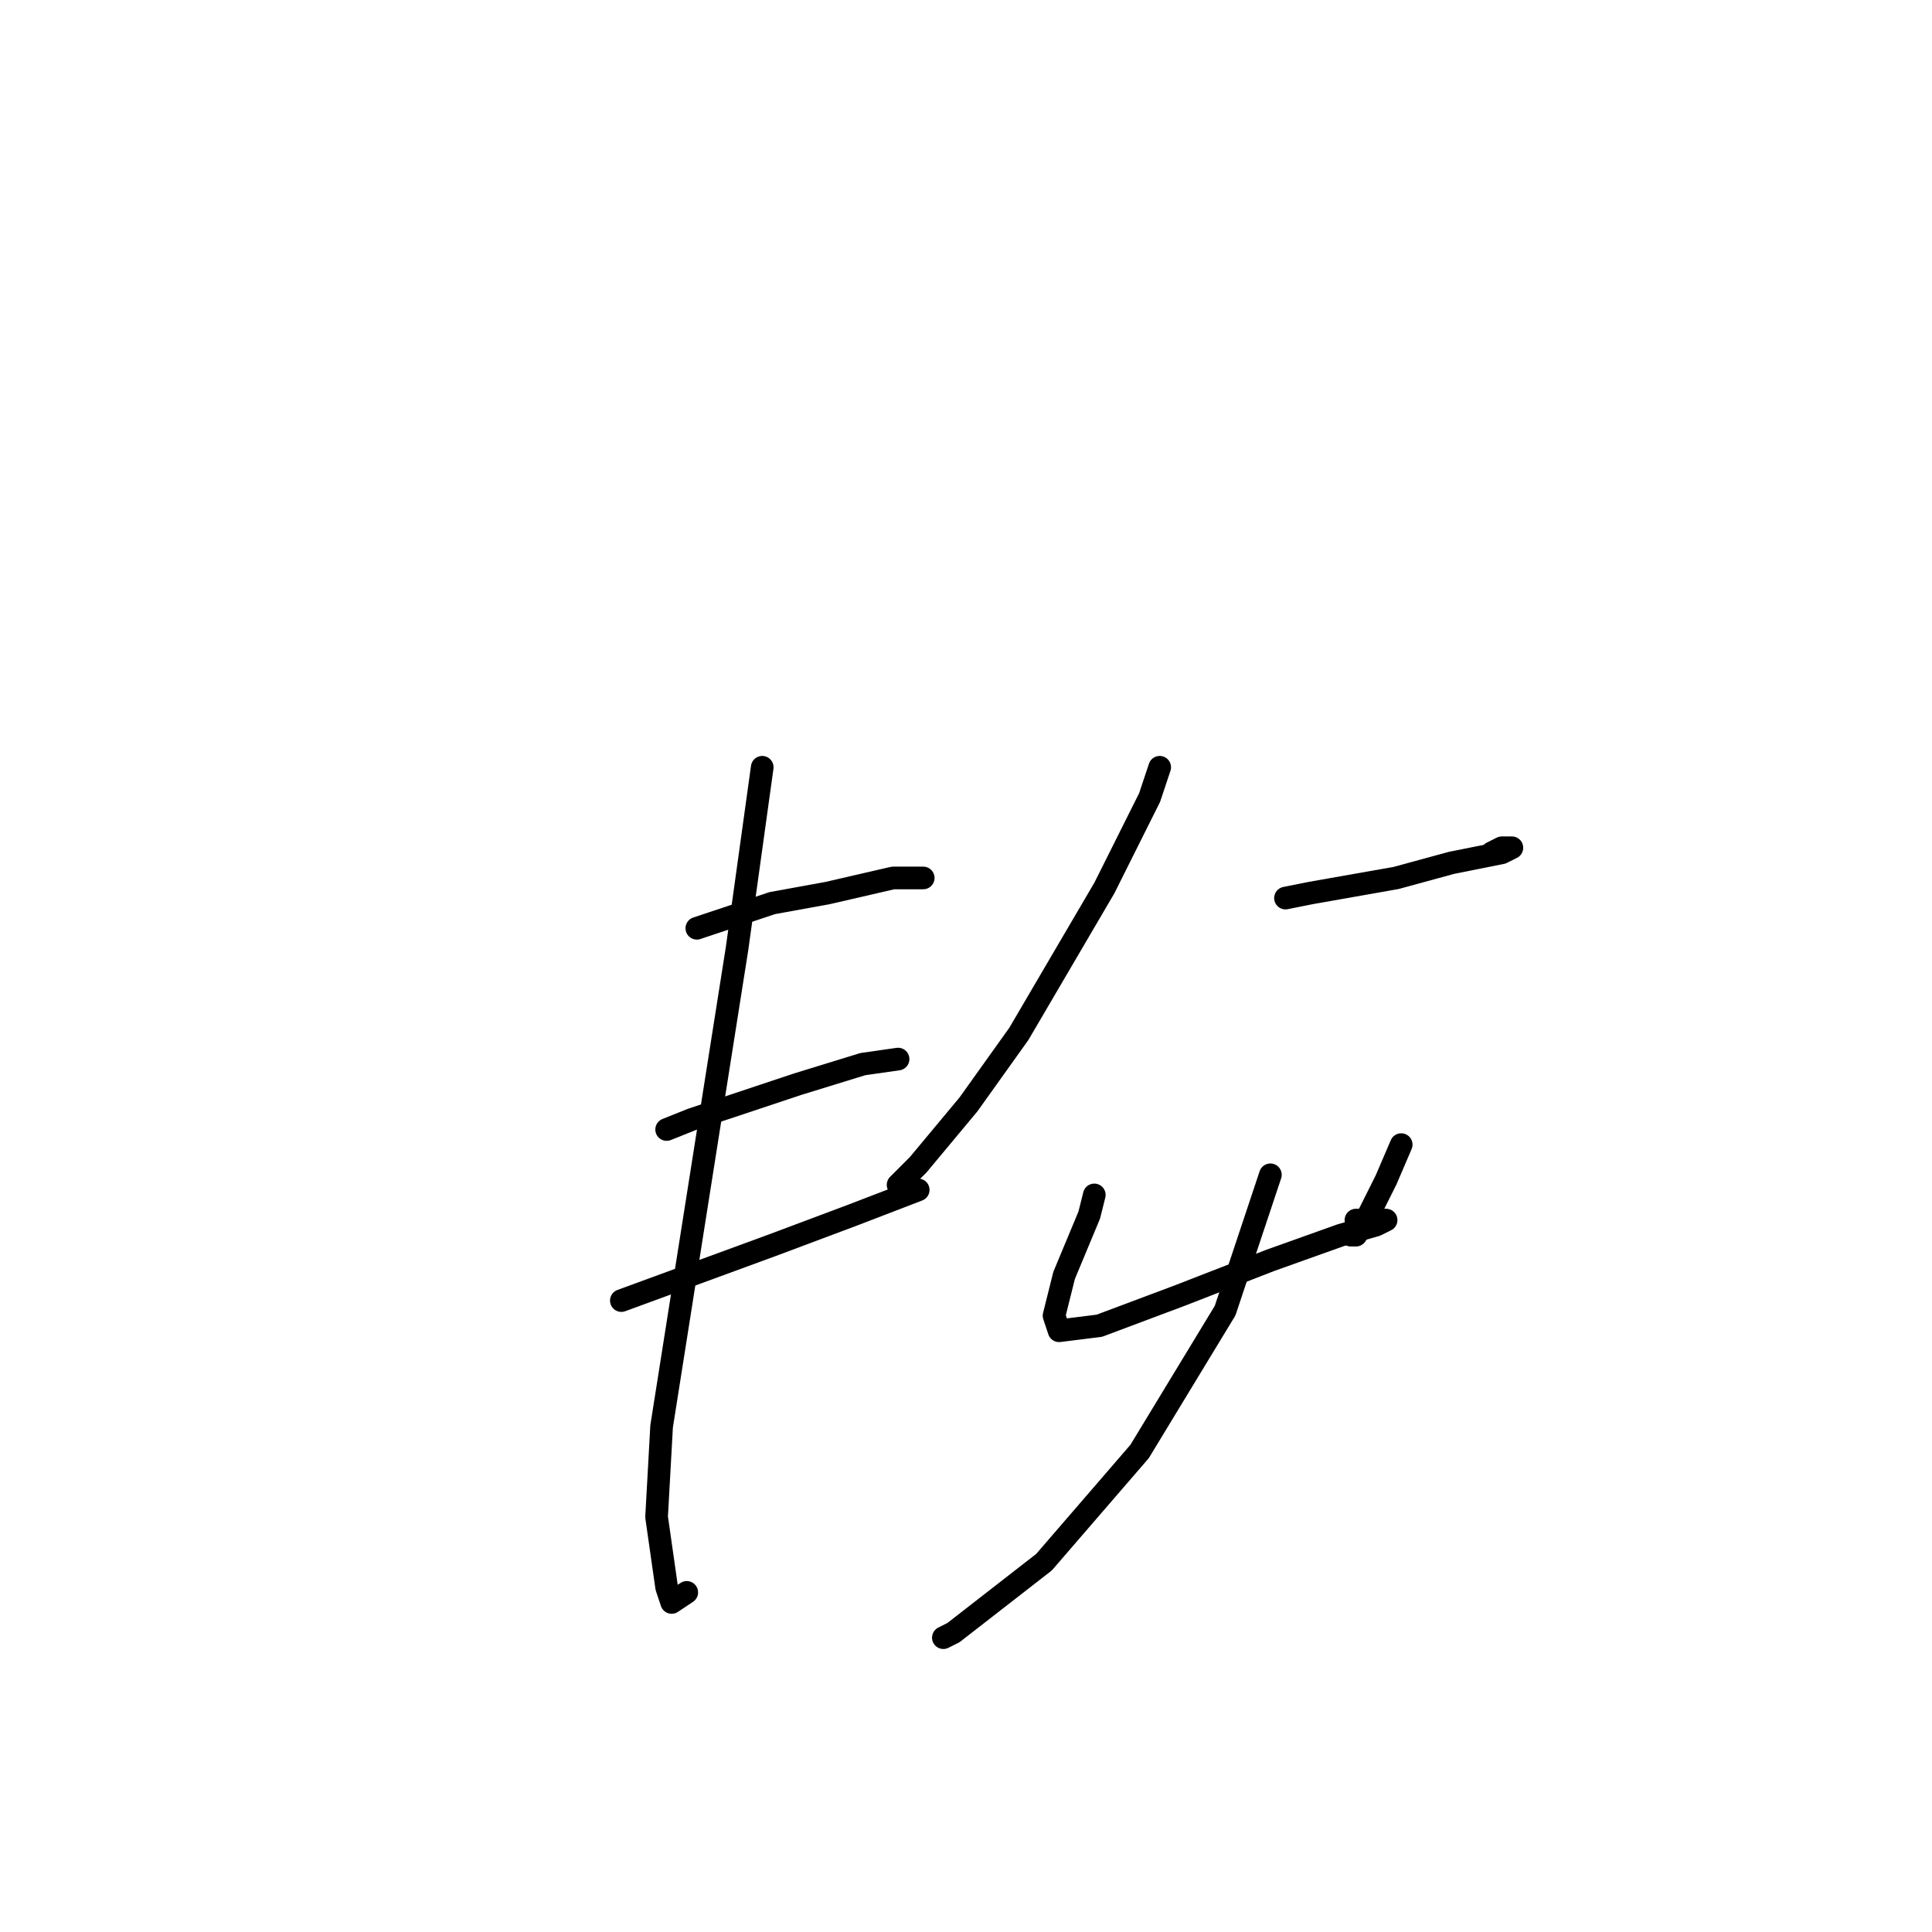 <?xml version="1.0" standalone="no"?>
    <svg width="256" height="256" xmlns="http://www.w3.org/2000/svg" version="1.1">
    <polyline stroke="black" stroke-width="3" stroke-linecap="round" fill="transparent" stroke-linejoin="round" points="92.333 123 94.333 122.333 102.333 119.667 109.667 118.333 118.333 116.333 122.333 116.333 122.333 116.333 " />
        <polyline stroke="black" stroke-width="3" stroke-linecap="round" fill="transparent" stroke-linejoin="round" points="88.333 149.667 91.667 148.333 105.667 143.667 114.333 141 119 140.333 119 140.333 " />
        <polyline stroke="black" stroke-width="3" stroke-linecap="round" fill="transparent" stroke-linejoin="round" points="82.333 172.333 102.333 165 113 161 121.667 157.667 121.667 157.667 " />
        <polyline stroke="black" stroke-width="3" stroke-linecap="round" fill="transparent" stroke-linejoin="round" points="101 101.667 97.667 125.667 91.667 163.667 87.667 189 87 201 88.333 210.333 89 212.333 91 211 91 211 " />
        <polyline stroke="black" stroke-width="3" stroke-linecap="round" fill="transparent" stroke-linejoin="round" points="153.667 101.667 152.333 105.667 146.333 117.667 135 137 128.333 146.333 121.667 154.333 119 157 119 157 " />
        <polyline stroke="black" stroke-width="3" stroke-linecap="round" fill="transparent" stroke-linejoin="round" points="170.333 119 173.667 118.333 185 116.333 192.333 114.333 199 113 200.333 112.333 199 112.333 197.667 113 197.667 113 " />
        <polyline stroke="black" stroke-width="3" stroke-linecap="round" fill="transparent" stroke-linejoin="round" points="145 158.333 144.333 161 141 169 139.667 174.333 140.333 176.333 145.667 175.667 156.333 171.667 168.333 167 177.667 163.667 182.333 162.333 183.667 161.667 183 161.667 180.333 161.667 179.667 161.667 179.667 161.667 " />
        <polyline stroke="black" stroke-width="3" stroke-linecap="round" fill="transparent" stroke-linejoin="round" points="185.667 151.667 183.667 156.333 181 161.667 179.667 163.667 179 163.667 179 163.667 " />
        <polyline stroke="black" stroke-width="3" stroke-linecap="round" fill="transparent" stroke-linejoin="round" points="168.333 155.667 162.333 173.667 151 192.333 138.333 207 126.333 216.333 125 217 125 217 " />
        </svg>